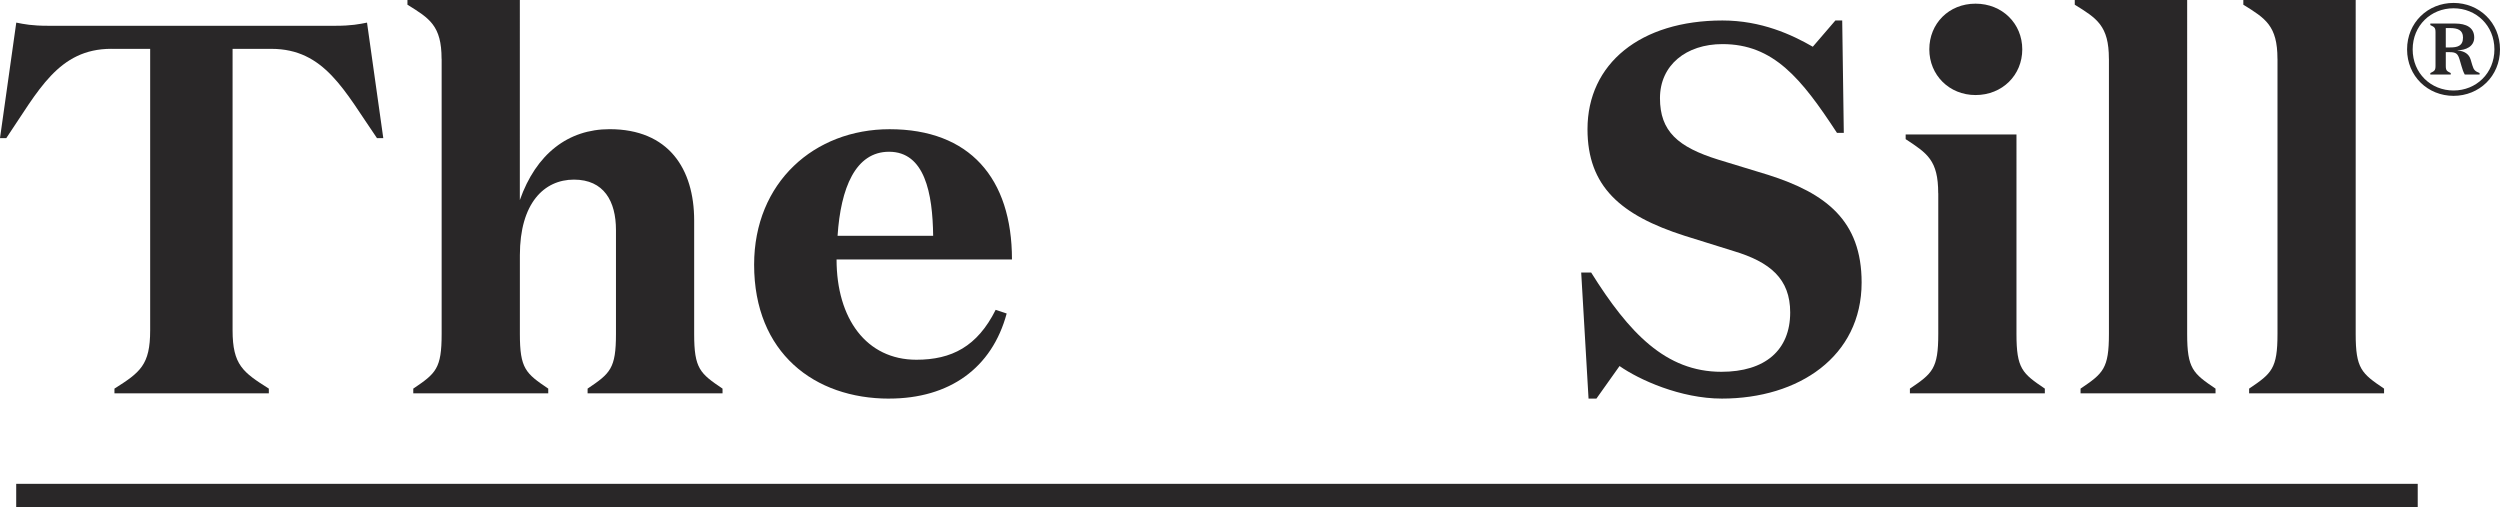 <?xml version="1.0" encoding="UTF-8"?>
<svg id="Camada_1" data-name="Camada 1" xmlns="http://www.w3.org/2000/svg" viewBox="0 0 742 150.52">
  <defs>
    <style>
      .cls-1 {
        fill: #292728;
      }
    </style>
  </defs>
  <g>
    <path class="cls-1" d="M33.04,14.5h11.53V98.04c0,10.29-2.96,12.47-10.6,17.3v1.4h45.82v-1.4c-7.64-4.83-10.76-7.01-10.76-17.3V14.5h11.53c15.74,0,21.66,12.47,31.33,26.5h1.87l-4.83-34.29c-2.34,.47-4.67,.94-9.35,.94H14.18c-4.68,0-7.01-.47-9.35-.94L0,40.99H1.87c9.51-14.03,15.43-26.5,31.17-26.5Z"/>
    <path class="cls-1" d="M131.08,17.46V99.13c0,10.29-1.71,11.69-8.42,16.21v1.4h40.06v-1.4c-6.7-4.52-8.42-5.92-8.42-16.21v-23.38c0-15.43,7.17-22.44,16.05-22.44s12.47,6.39,12.47,14.96v30.86c0,10.29-1.71,11.69-8.42,16.21v1.4h40.05v-1.4c-6.7-4.52-8.42-5.92-8.42-16.21v-33.67c0-15.43-7.64-27.12-25.09-27.12-12.31,0-21.82,7.33-26.65,21.04V0h-33.36V1.4c6.55,4.05,10.13,6.23,10.13,16.05Z"/>
    <path class="cls-1" d="M263.87,118.3c17.92,0,30.55-9.04,34.91-25.25l-3.27-1.09c-5.45,10.91-13.09,14.81-23.53,14.81-14.81,0-23.69-12.16-23.69-29.77h52.06c0-24.16-12.62-38.65-36.32-38.65-22.29,0-40.21,15.74-40.21,40.21,0,26.19,17.92,39.75,40.06,39.75Zm0-73.26c10.6,0,12.94,12.31,13.09,24.94h-28.37c.93-14.18,5.3-24.94,15.27-24.94Z"/>
    <path class="cls-1" d="M510.91,110.35c-16.52,0-27.43-11.53-38.65-29.46h-2.96l2.18,37.41h2.34l6.86-9.66c5.77,4.05,18.08,9.66,30.39,9.66,22.76,0,41.46-12.47,41.46-34.45,0-18.39-10.6-26.5-27.74-31.95l-14.81-4.52c-12-3.74-17.3-8.42-17.3-18.24s7.79-16.05,18.55-16.05c15.12,0,23.38,10.13,33.98,26.34h2.03l-.47-33.35h-2.03l-6.7,7.79c-6.23-3.59-15.28-7.79-26.81-7.79-24.31,0-40.06,12.78-40.06,32.26,0,16.99,9.82,25.56,28.83,31.64l14.49,4.52c10.91,3.27,16.84,8.26,16.84,18.24,0,11.22-7.48,17.61-20.42,17.61Z"/>
    <path class="cls-1" d="M586.34,28.21c7.95,0,13.87-5.92,13.87-13.56s-5.92-13.56-13.87-13.56-13.72,5.92-13.72,13.56,5.92,13.56,13.72,13.56Z"/>
    <path class="cls-1" d="M575.28,57.36v41.77c0,10.29-1.71,11.69-8.42,16.21v1.4h40.05v-1.4c-6.7-4.52-8.42-5.92-8.42-16.21V39.9h-32.89v1.4c6.39,4.21,9.66,6.23,9.66,16.05Z"/>
    <path class="cls-1" d="M625.93,17.46V99.13c0,10.29-1.71,11.69-8.42,16.21v1.4h40.06v-1.4c-6.7-4.52-8.42-5.92-8.42-16.21V0h-33.36V1.4c6.55,4.05,10.13,6.23,10.13,16.05Z"/>
    <path class="cls-1" d="M675.96,17.46V99.13c0,10.29-1.71,11.69-8.42,16.21v1.4h40.05v-1.4c-6.7-4.52-8.42-5.92-8.42-16.21V0h-33.35V1.4c6.55,4.05,10.13,6.23,10.13,16.05Z"/>
    <rect class="cls-1" x="4.81" y="143.6" width="712.77" height="6.91"/>
  </g>
  <path class="cls-1" d="M725.91,14.08h1.28c2.11,0,3.83-.39,3.83-2.94,0-2.23-1.6-2.81-3.83-2.81h-1.28v5.75Zm0,5.49c0,1.47,.38,1.54,1.47,2.11v.45h-6.06v-.45c1.08-.57,1.54-.63,1.54-2.11V9.54c0-1.47-.45-1.53-1.54-2.1v-.45h7.41c3.19,0,5.62,1.15,5.62,4.15,0,2.68-2.56,3.77-4.92,3.77v.06c1.98,.19,3.32,1.02,3.83,2.62l.51,1.72c.45,1.54,.89,1.86,2.17,2.36v.45h-4.4c-.45-.83-.64-1.4-.96-2.49l-.58-1.98c-.51-1.66-1.02-2.17-2.87-2.17h-1.22v4.09Zm2.3-17.11c-6.71,0-12.13,5.11-12.13,12.2s5.42,12.2,12.13,12.2,12.13-5.11,12.13-12.2-5.43-12.2-12.13-12.2m0,25.99c-7.6,0-13.79-5.81-13.79-13.79s6.19-13.79,13.79-13.79,13.79,5.81,13.79,13.79-6.19,13.79-13.79,13.79"/>
</svg>